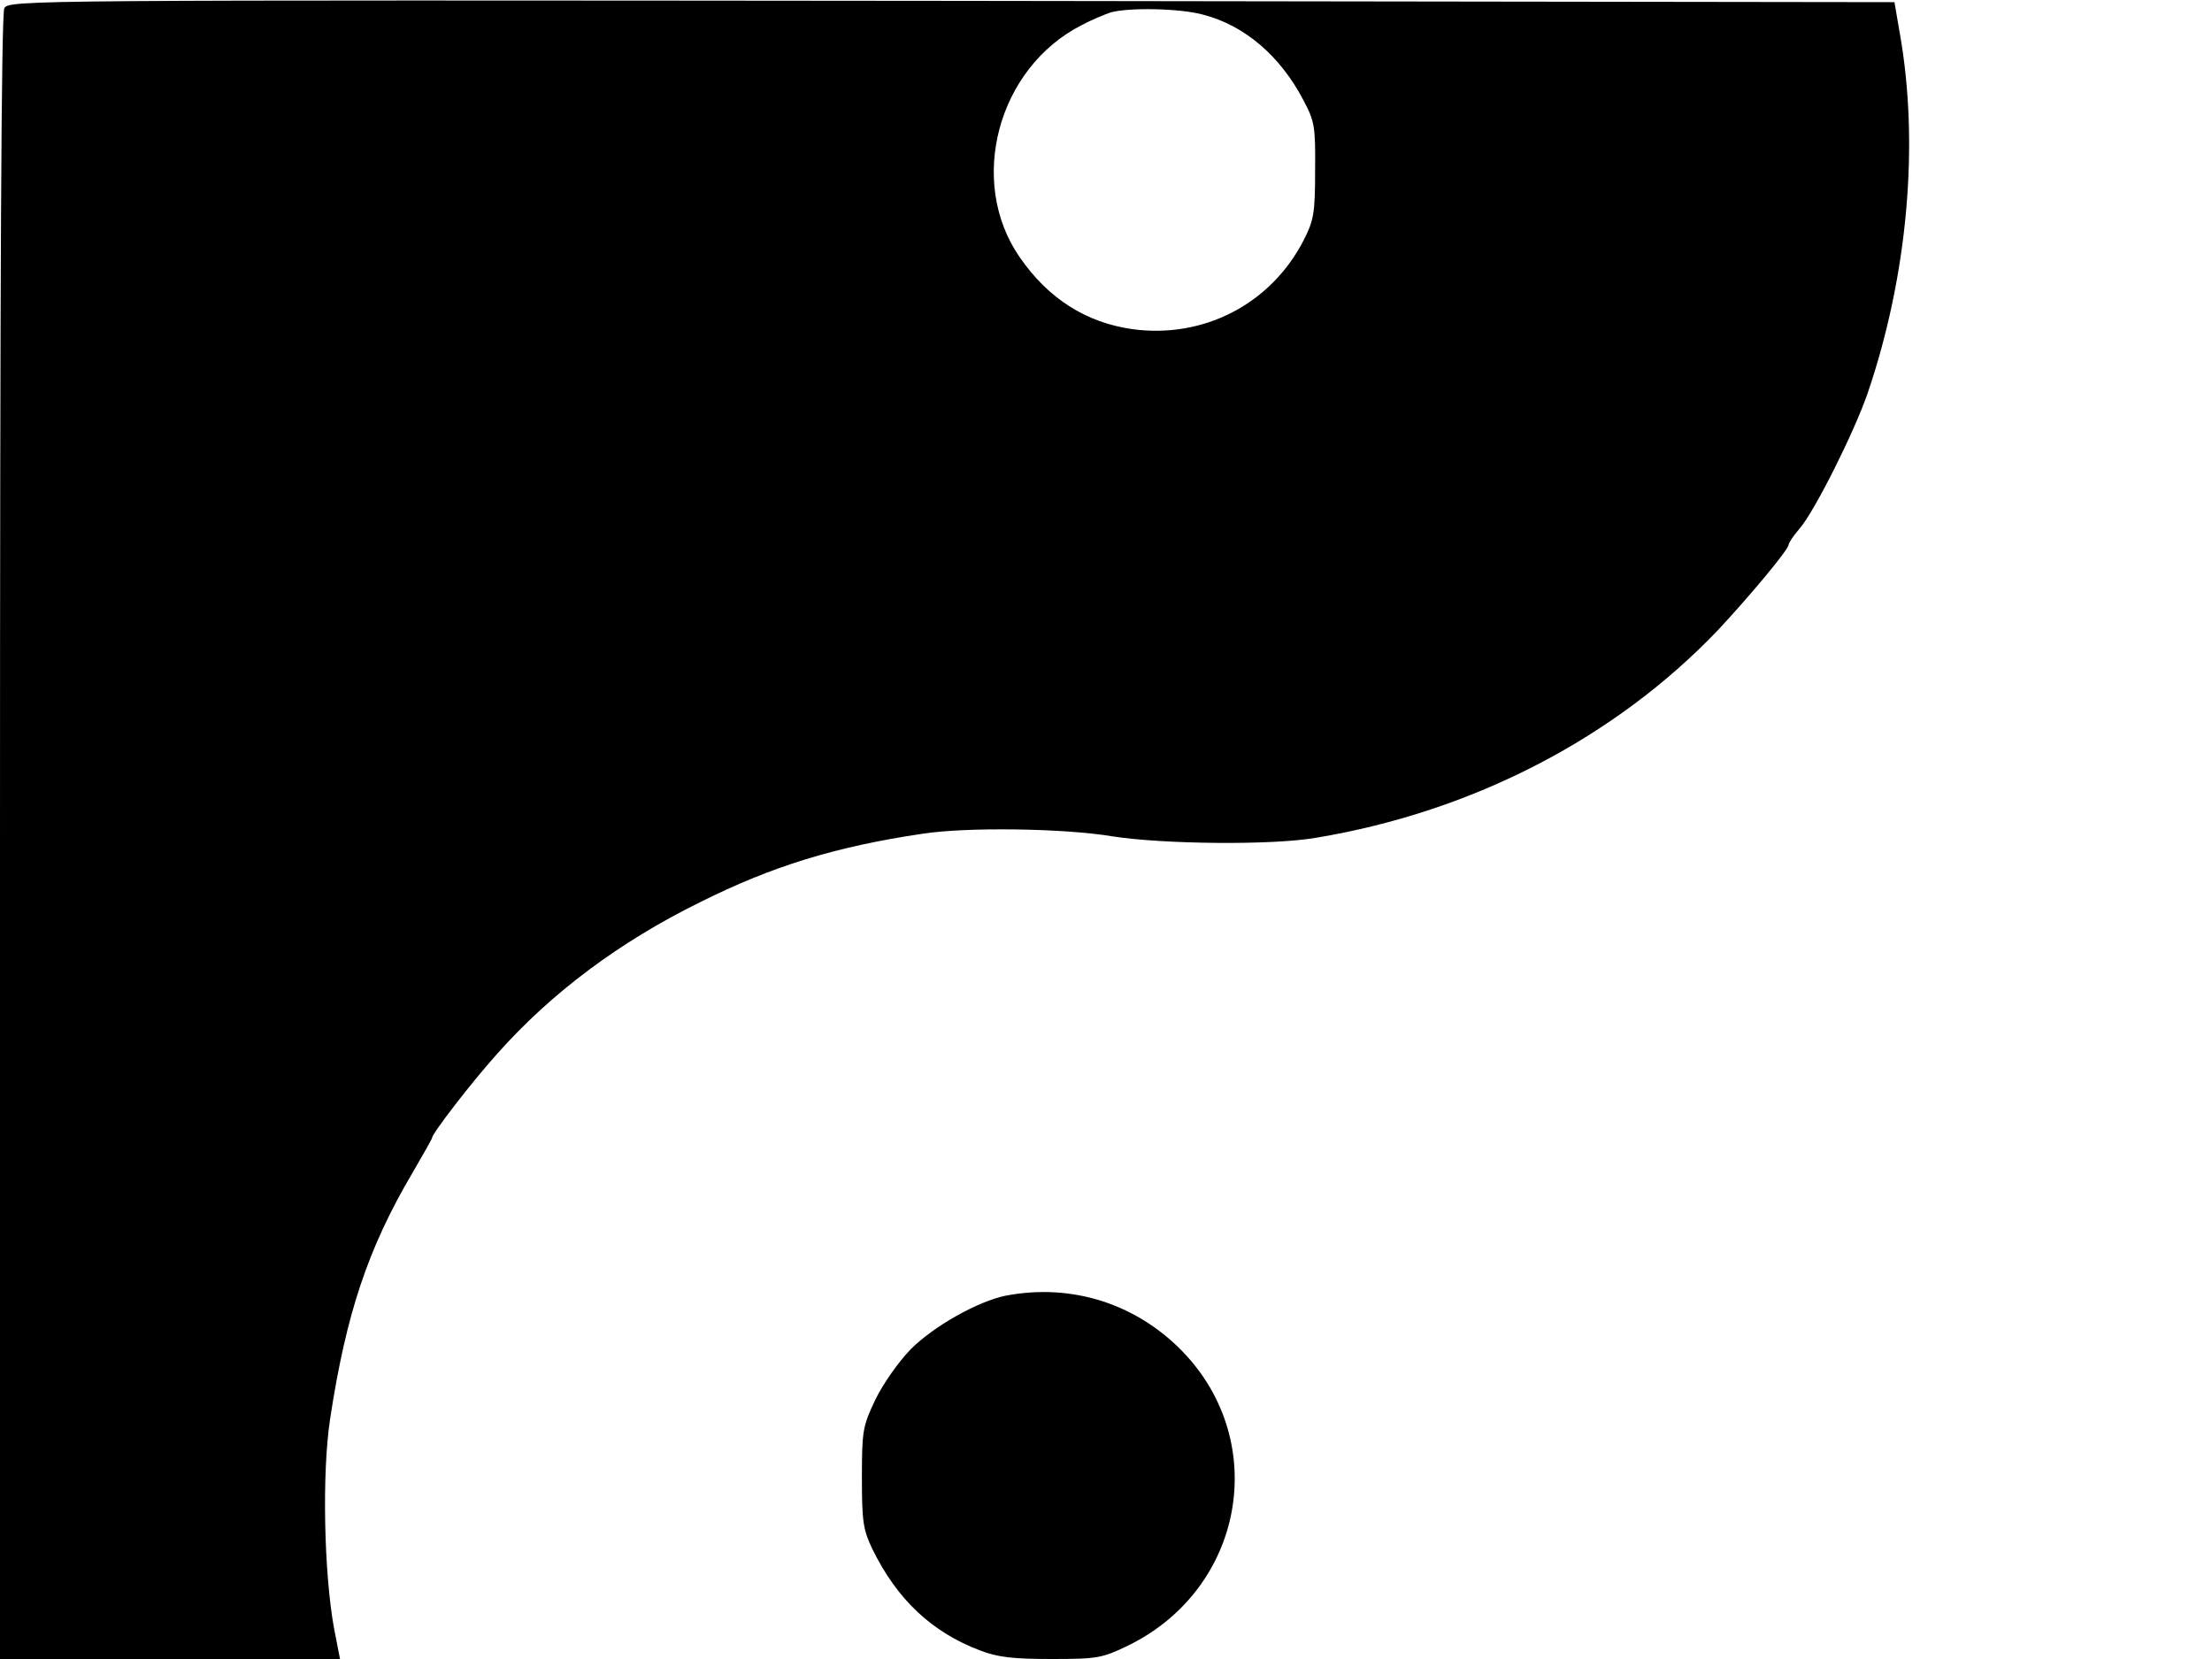 <svg xmlns="http://www.w3.org/2000/svg" width="682.667" height="512" version="1.0" viewBox="0 0 512 384"><path d="M1 1.9c-.7 1.3-1 62.8-1 192V384h78.7l-1.4-7.2c-2.3-12.7-2.8-35.8-.9-48.3 3.7-24.4 8.8-39.6 19-56.9 2.5-4.3 4.6-8 4.6-8.2 0-1 9-12.7 15-19.4 12.6-14.2 28.4-26 47.1-35.2 16.6-8.3 31.2-12.8 51.3-15.8 10.2-1.6 32.9-1.3 44.2.6 11.6 1.8 36.9 2.1 47.1.3 36.1-6 69-23 92.9-48 7.2-7.7 16.4-18.7 16.4-19.8 0-.4 1.1-2.1 2.5-3.7 3.5-4 12.7-22.4 15.8-31.4 9.3-27.3 12-57.9 7.4-83.5l-1.2-7L220.3.2C5.3 0 2.1 0 1 1.9m277.5 1.5c9.6 2.5 17.8 9.5 23.2 19.8 2.6 4.9 2.8 6.1 2.7 16.3 0 9.9-.3 11.5-2.7 16.2-7.6 14.7-23.1 22.7-39.5 20.5-10.8-1.5-19.6-7.1-26.2-16.7-12.1-17.5-5.1-43.8 14.4-53.7 2.2-1.2 5.2-2.4 6.6-2.9 4.1-1.2 16.1-1 21.5.5m-45.7 296.5c-6.4 1.3-16.6 7-22 12.4-2.9 3-6.4 8-8.2 11.7-2.9 6.1-3.1 7.2-3.1 18 0 10.2.3 12.1 2.4 16.5 5.7 11.7 13.8 19.3 24.9 23.5 4.1 1.6 7.7 2 16.6 2 10.6 0 11.7-.2 17.7-3.1 26.8-13.1 33-47 12.6-68.1-10.8-11.1-25.7-15.8-40.9-12.9"/></svg>